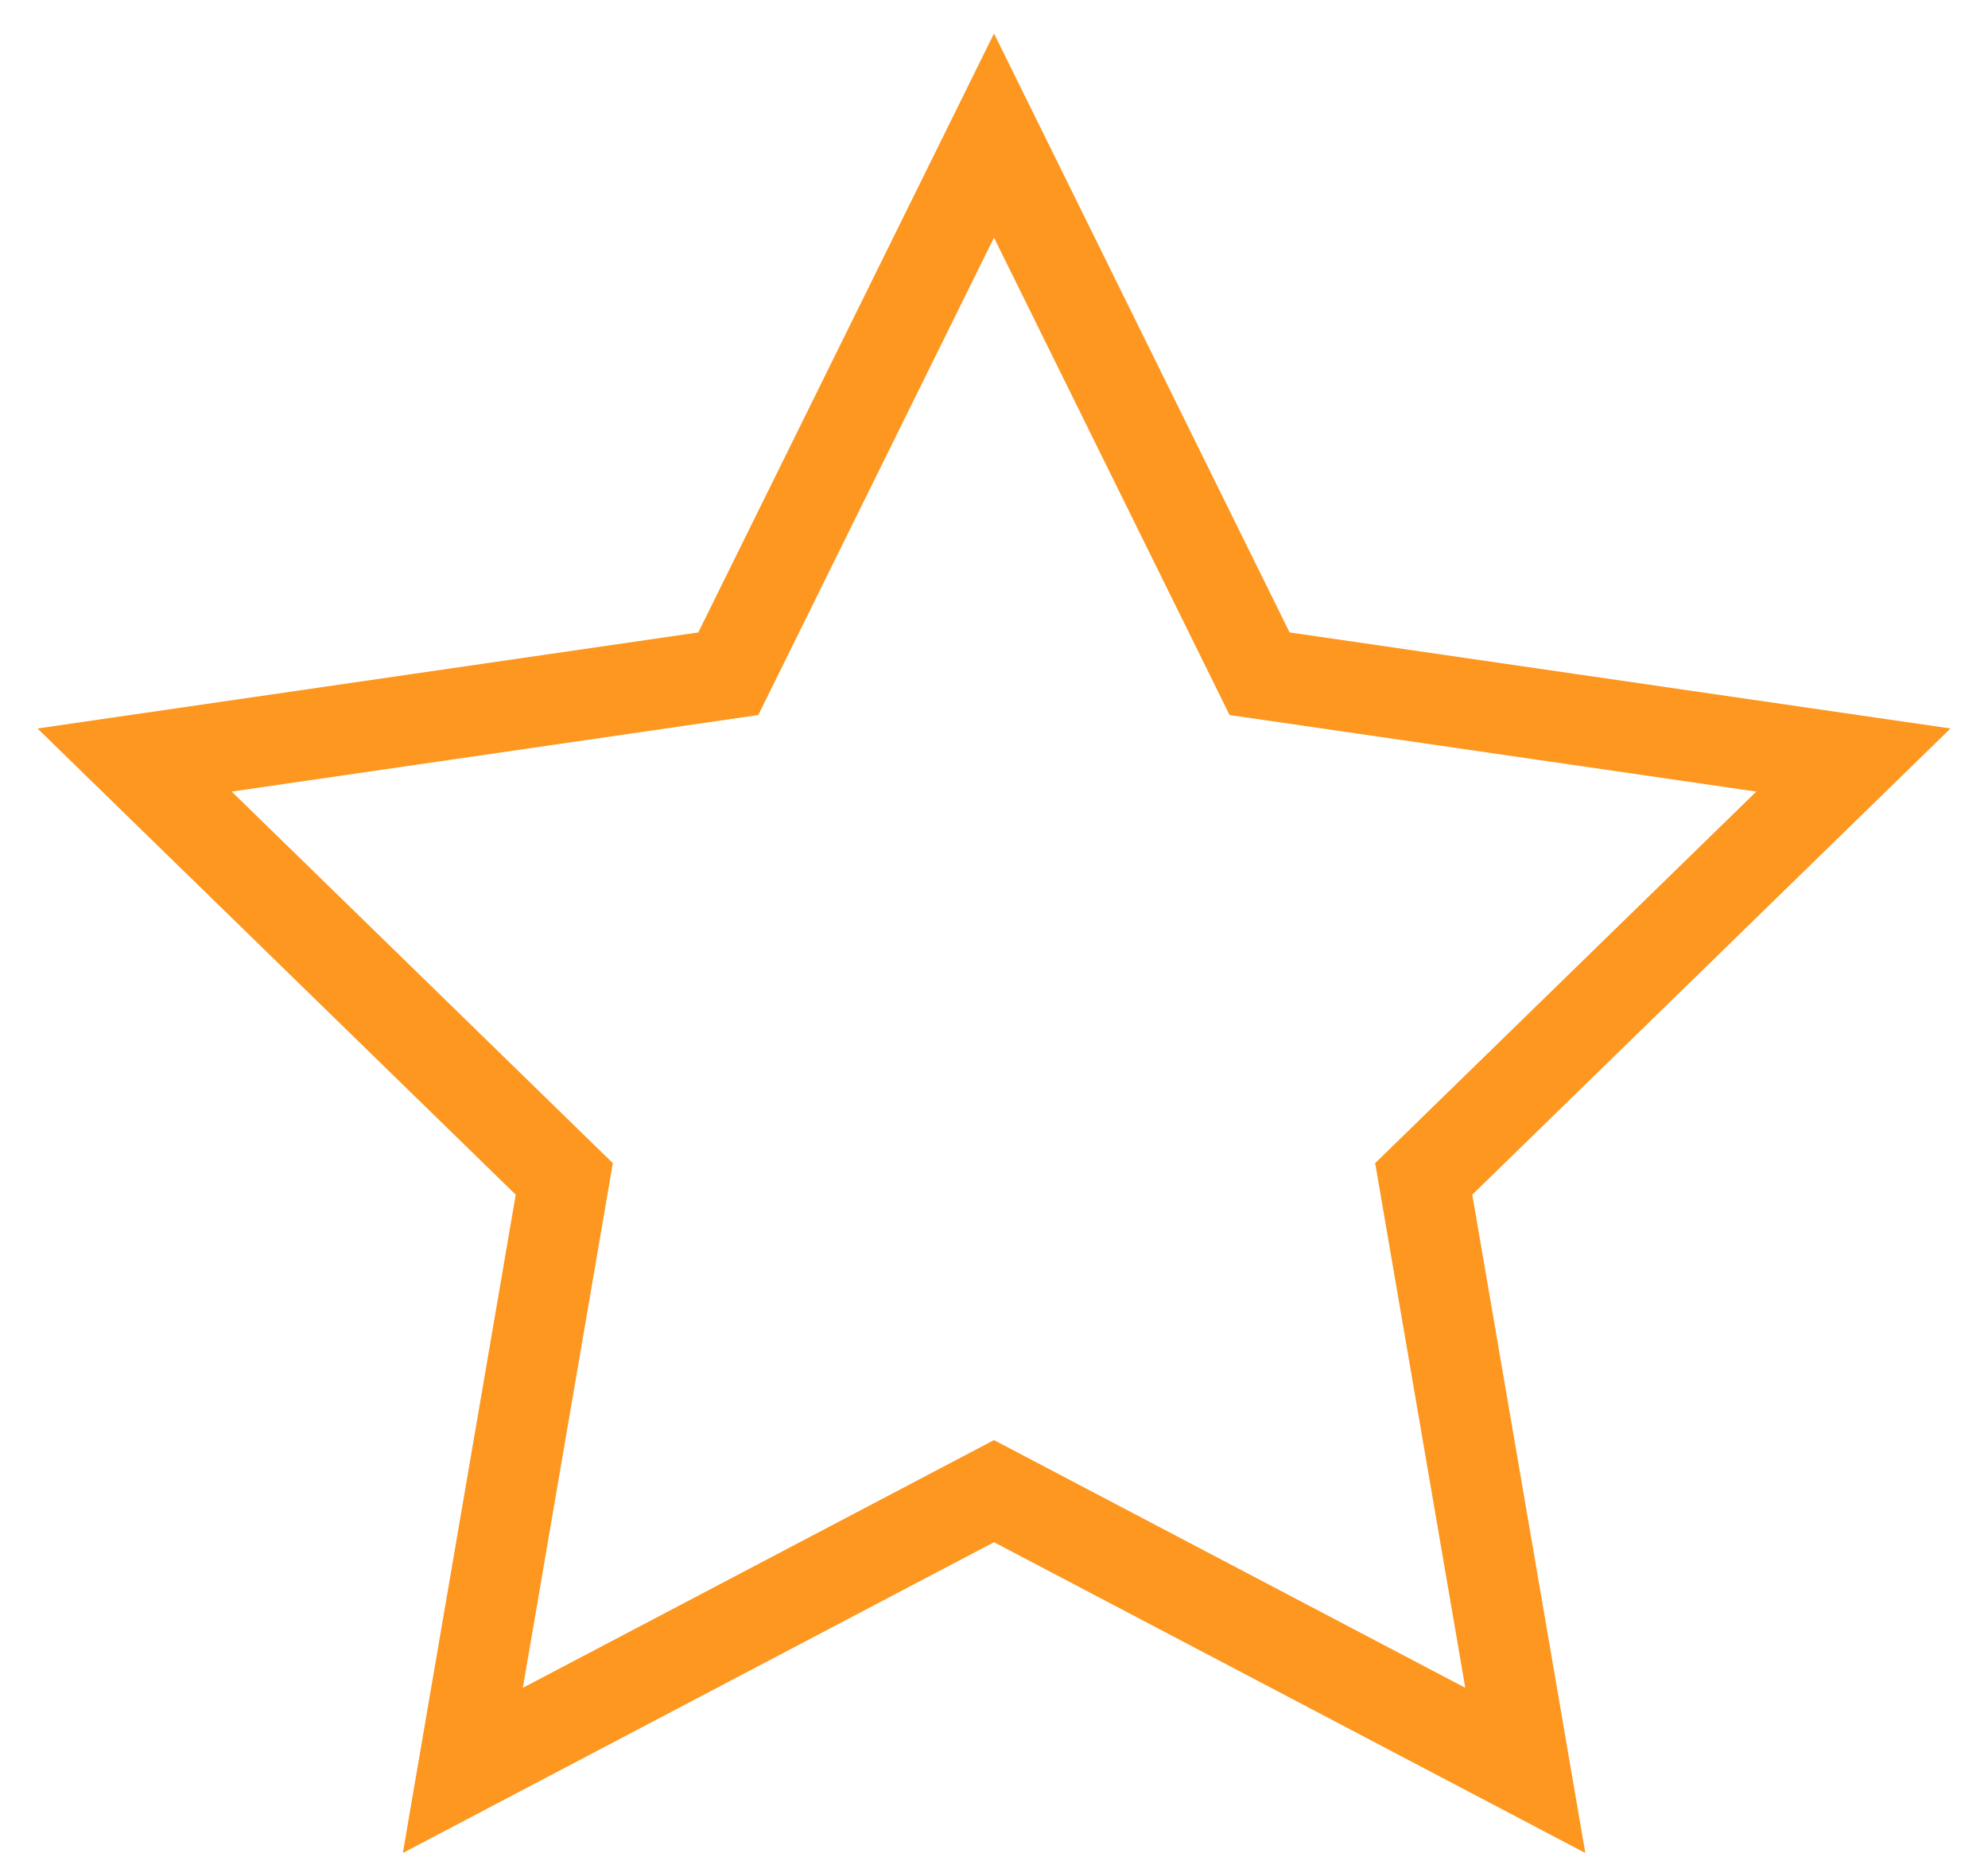<svg width="22" height="20.5" viewBox="0 0 44 41" xmlns="http://www.w3.org/2000/svg"><title>Star 1</title><path d="M22 33l-11.756 6.18 2.245-13.09-9.51-9.27 13.14-1.91L22 3l5.878 11.91 13.143 1.91-9.51 9.27 2.248 13.09z" stroke-width="2" stroke="#FD971F" fill="none"/></svg>